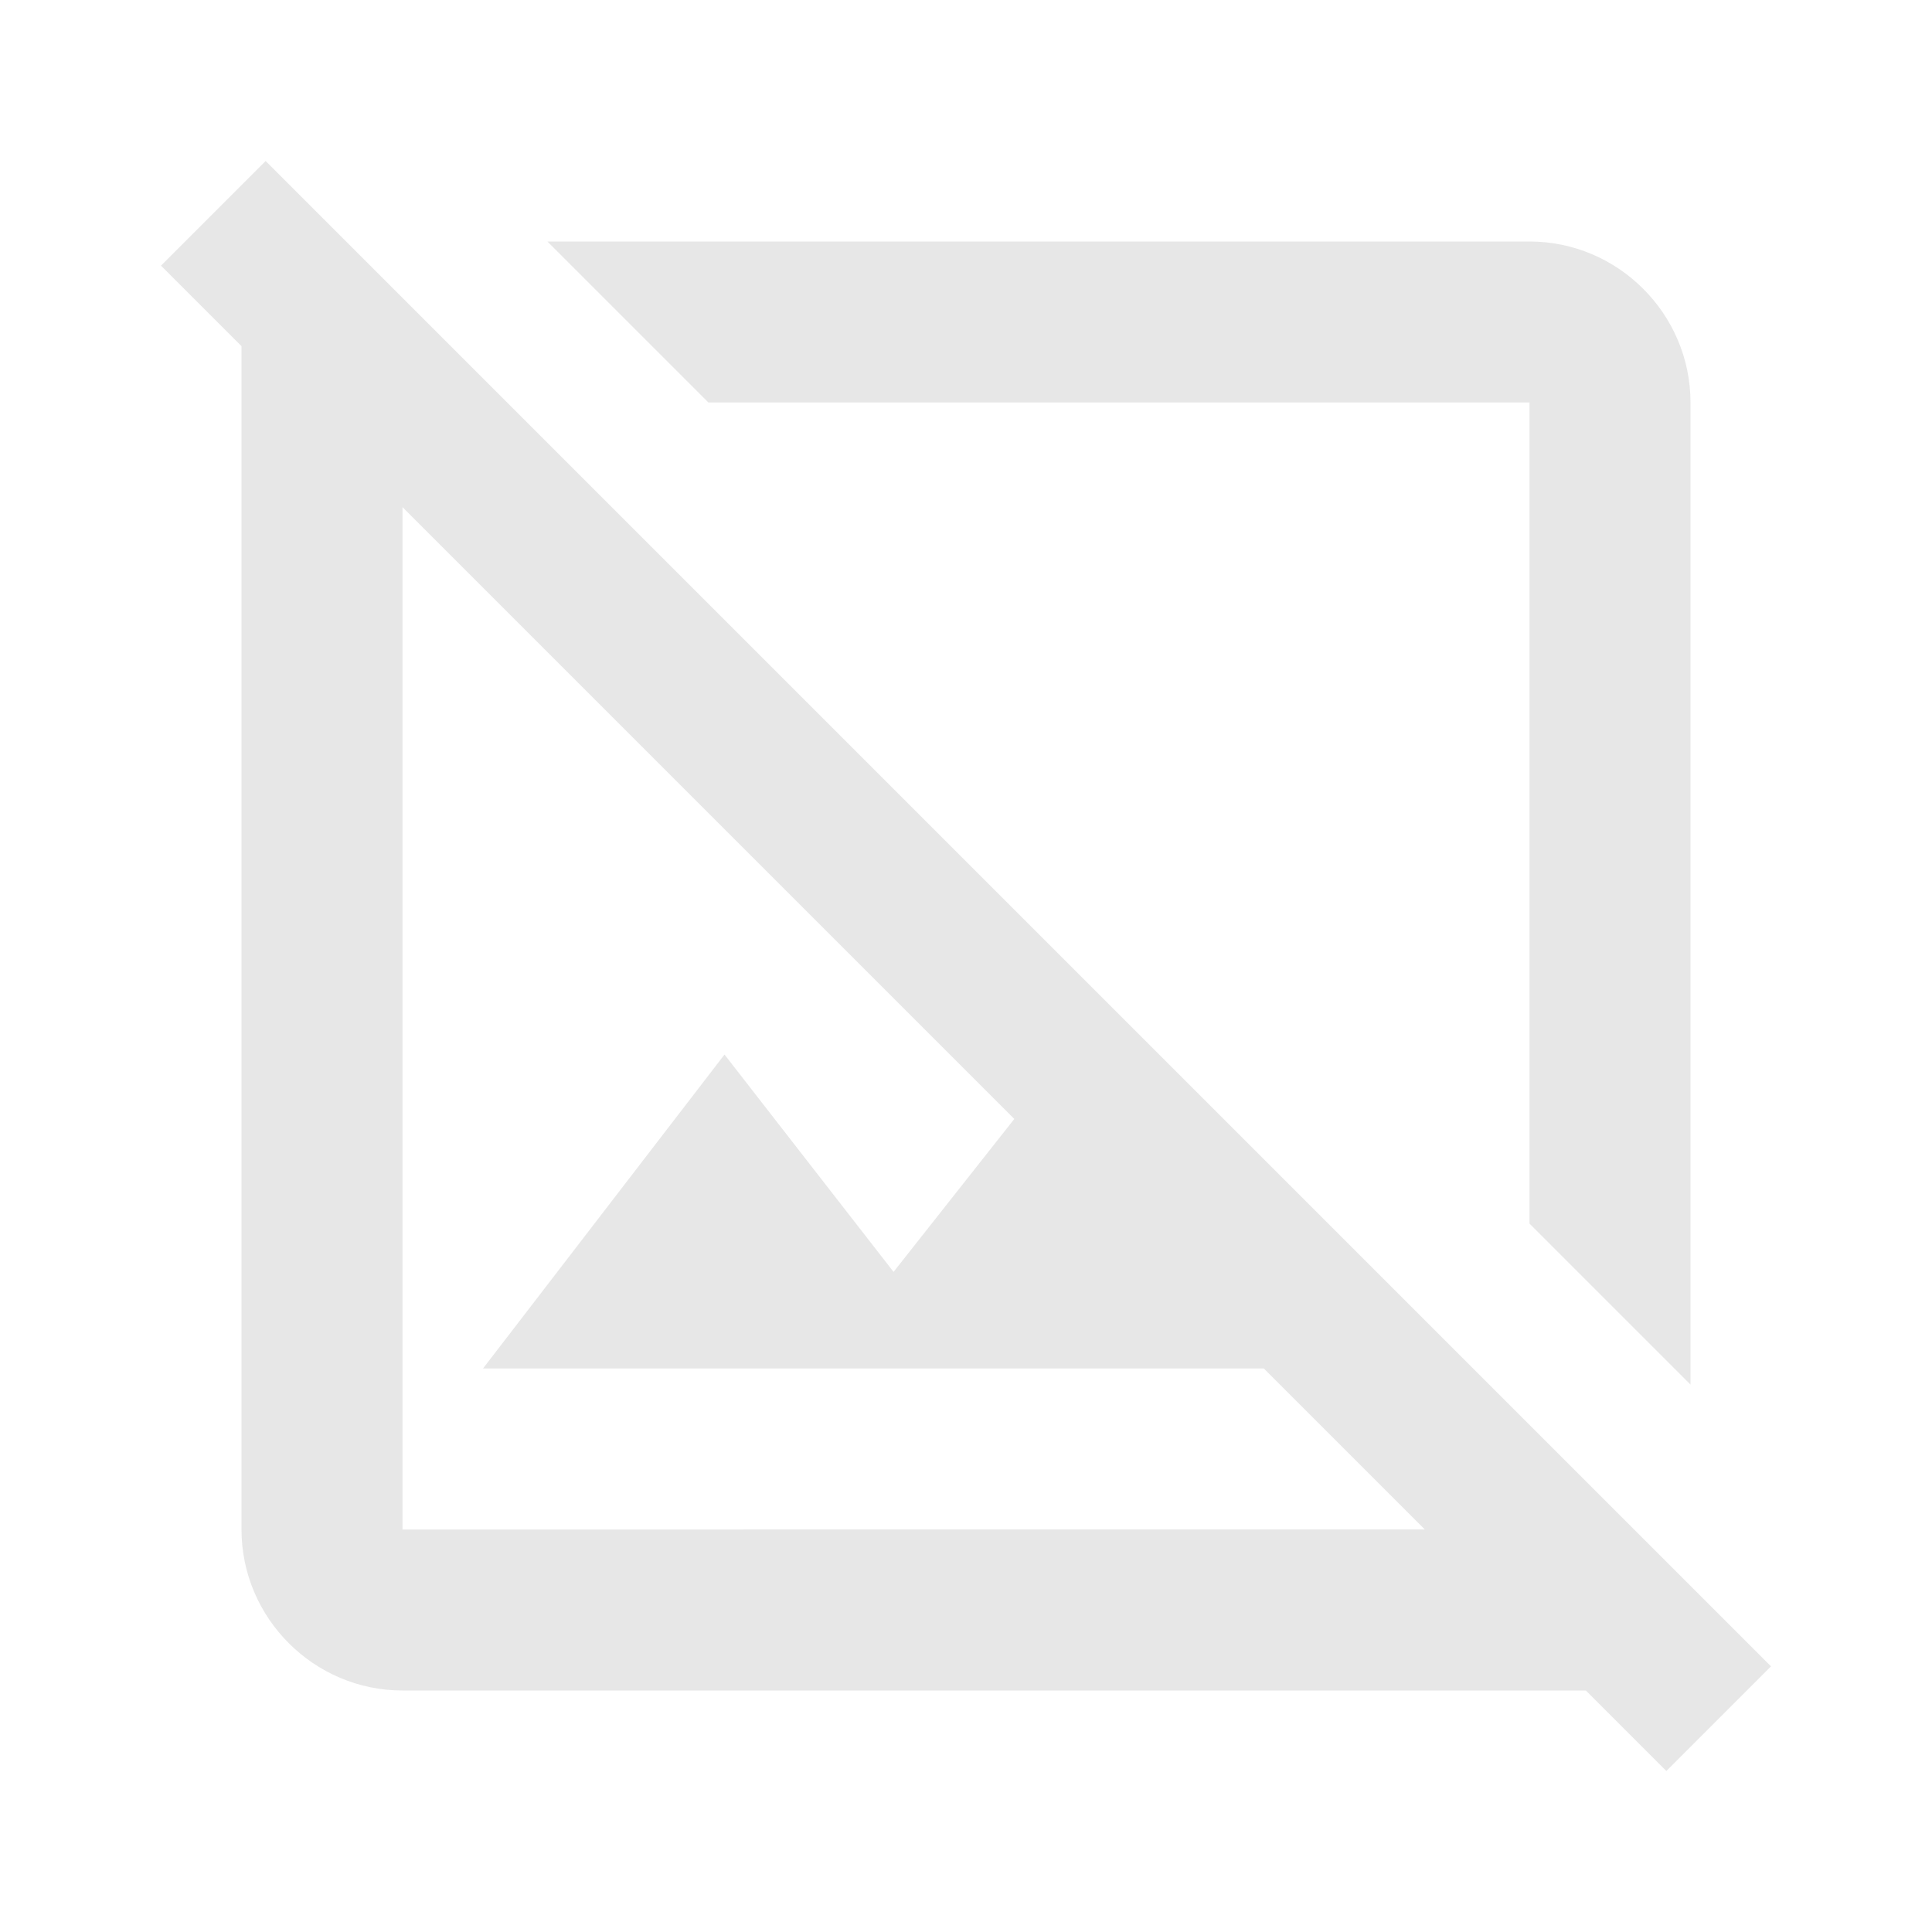 <svg xmlns="http://www.w3.org/2000/svg" width="1em" height="1em" viewBox="0 0 24 24"><path fill="#e7e7e7" d="M22 20.7L3.3 2L2 3.3l1 1V19c0 1.1.9 2 2 2h14.7l1 1l1.3-1.3M5 19V6.3l7.6 7.6l-1.5 1.9L9 13.1L6 17h9.7l2 2H5M8.8 5l-2-2H19c1.1 0 2 .9 2 2v12.2l-2-2V5H8.8"></path></svg>